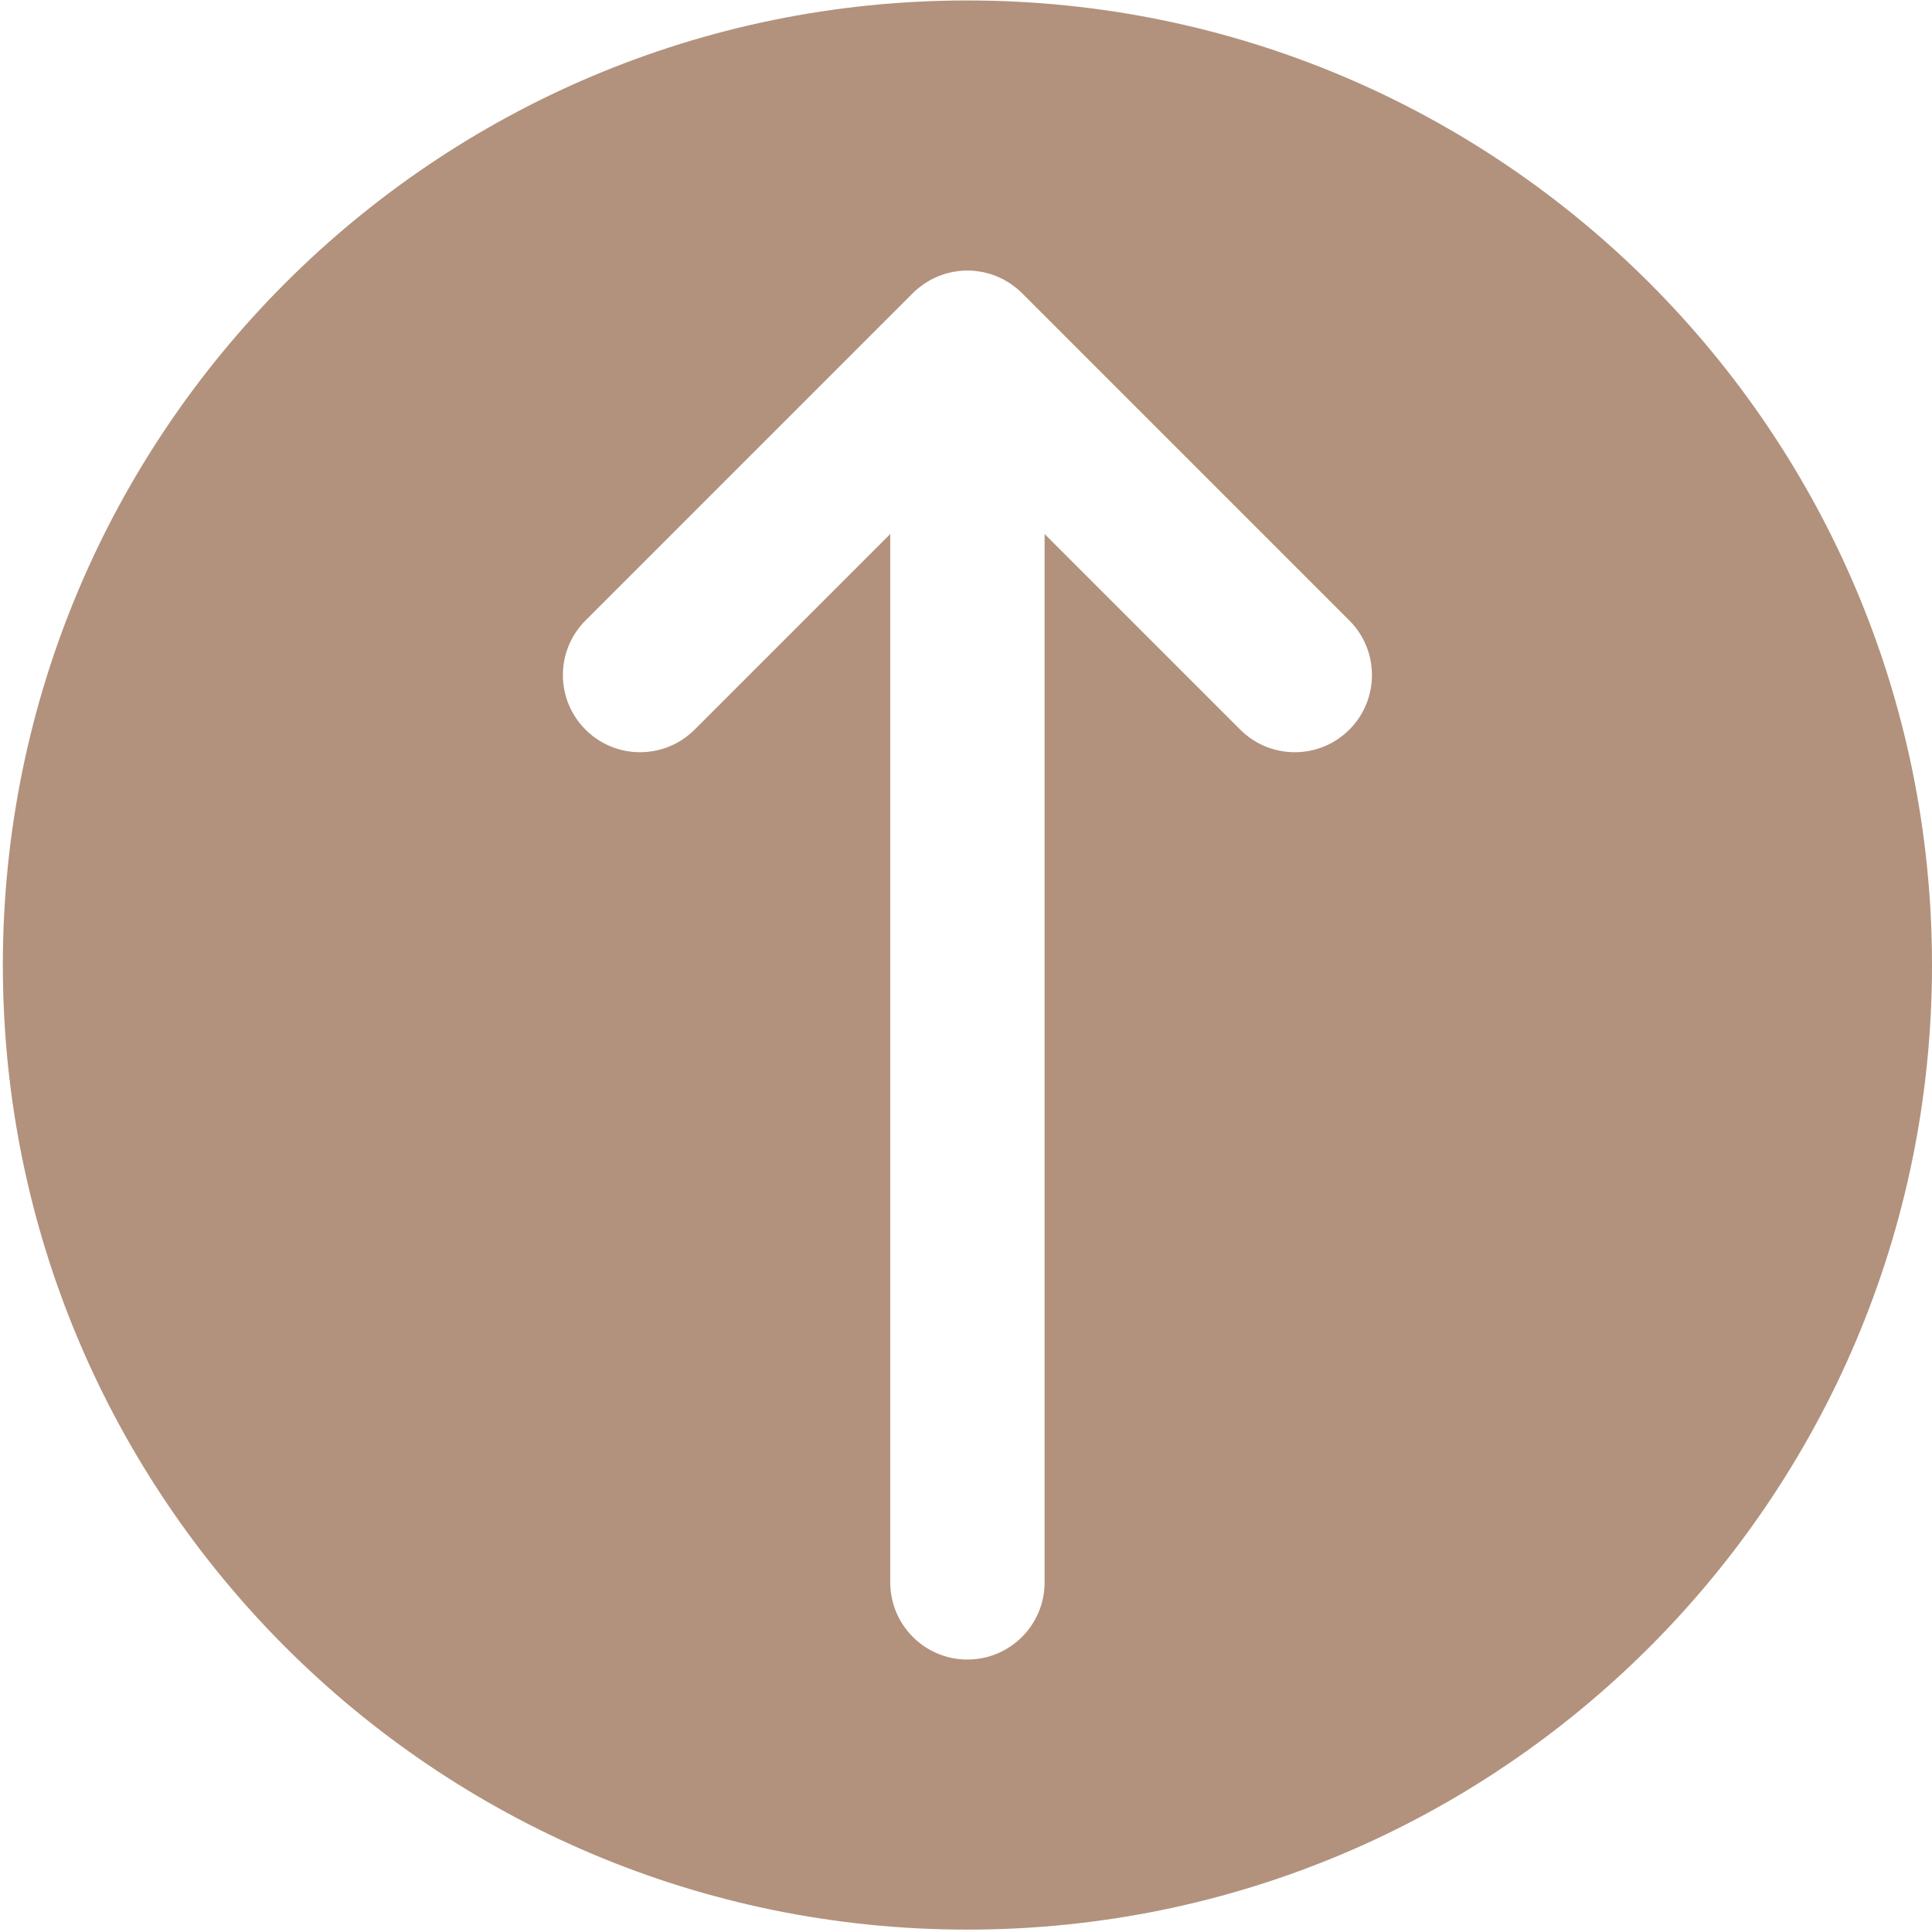<?xml version="1.0" standalone="no"?><!DOCTYPE svg PUBLIC "-//W3C//DTD SVG 1.1//EN" "http://www.w3.org/Graphics/SVG/1.1/DTD/svg11.dtd"><svg t="1744622389470" class="icon" viewBox="0 0 1024 1024" version="1.1" xmlns="http://www.w3.org/2000/svg" p-id="6049" xmlns:xlink="http://www.w3.org/1999/xlink" width="128" height="128"><path d="M1.507 511.489c0 282.353 228.893 511.246 511.246 511.246s511.246-228.893 511.246-511.246-228.893-511.246-511.246-511.246-511.246 228.893-511.246 511.246zM518.58 143.847c0.723 0.104 1.448 0.188 2.167 0.331 0.685 0.135 1.35 0.325 2.022 0.495 0.622 0.155 1.245 0.292 1.859 0.479 0.661 0.2 1.297 0.448 1.943 0.679 0.613 0.218 1.231 0.421 1.834 0.671 0.602 0.249 1.182 0.544 1.771 0.822 0.622 0.292 1.247 0.569 1.858 0.896 0.564 0.303 1.098 0.646 1.646 0.973 0.597 0.356 1.202 0.694 1.785 1.086 0.605 0.405 1.175 0.855 1.755 1.29 0.487 0.364 0.986 0.701 1.458 1.090 1.043 0.855 2.045 1.756 2.998 2.71l173.509 173.509c15.971 15.971 15.971 41.869 0 57.84s-41.869 15.971-57.84 0l-103.689-103.689v555.664c0 22.589-18.311 40.9-40.9 40.9s-40.9-18.311-40.9-40.9v-555.669l-103.689 103.689c-15.971 15.971-41.869 15.971-57.84 0s-15.971-41.869 0-57.84l173.509-173.509c0.953-0.953 1.955-1.855 2.998-2.71 0.472-0.389 0.971-0.726 1.458-1.090 0.581-0.436 1.151-0.885 1.755-1.29 0.583-0.391 1.188-0.728 1.785-1.086 0.548-0.327 1.083-0.671 1.646-0.973 0.609-0.325 1.235-0.601 1.858-0.896 0.589-0.278 1.168-0.571 1.771-0.822 0.602-0.249 1.221-0.452 1.834-0.671 0.646-0.231 1.282-0.479 1.943-0.679 0.613-0.186 1.239-0.321 1.859-0.479 0.673-0.17 1.337-0.359 2.022-0.495 0.718-0.143 1.445-0.227 2.167-0.331 0.597-0.086 1.184-0.198 1.789-0.257 2.685-0.264 5.389-0.264 8.074 0 0.605 0.063 1.191 0.176 1.789 0.262z" p-id="6050" fill="#B2927D"></path></svg>